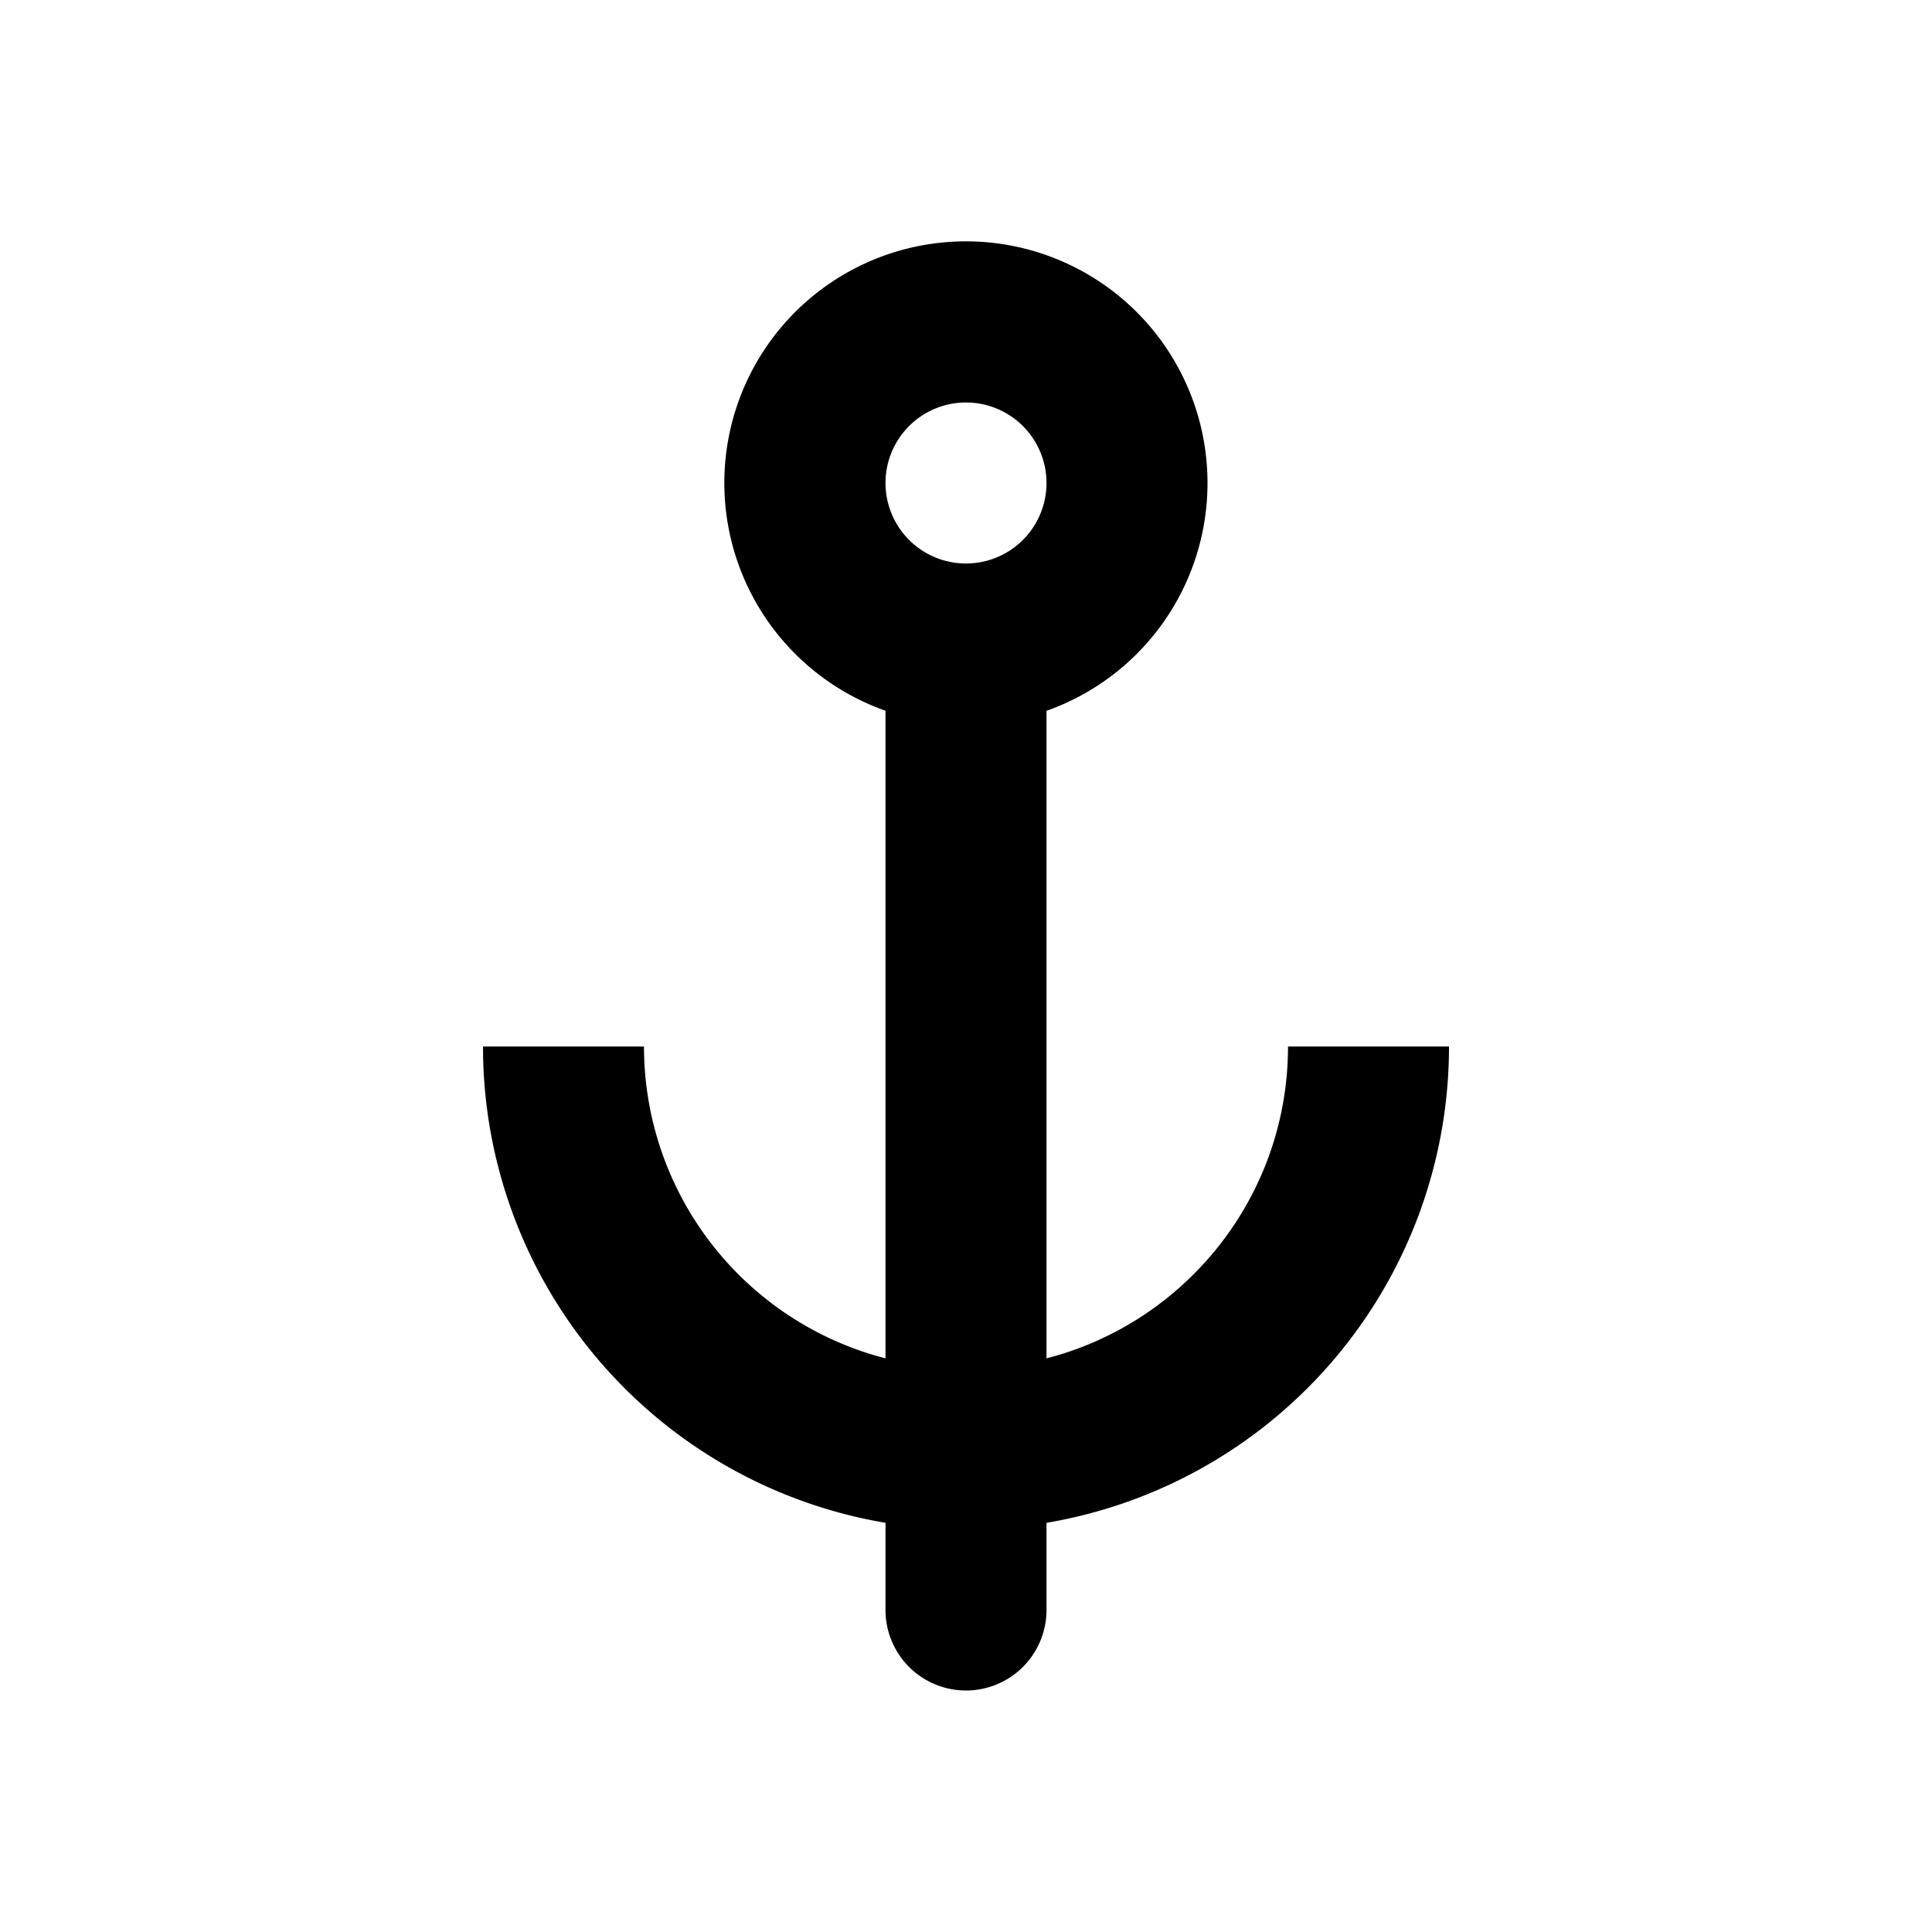 <svg xmlns="http://www.w3.org/2000/svg" width="24" height="24" viewBox="0 0 24 24"><path clip-rule="evenodd" d="M15 6a3 3 0 0 1-2 2.83v8.044c1.725-.444 3-2.01 3-3.874h2a6 6 0 0 1-5 5.917V20a1 1 0 1 1-2 0v-1.083A6 6 0 0 1 6 13h2a4 4 0 0 0 3 3.874V8.829A3.001 3.001 0 1 1 15 6Zm-3 1a1 1 0 1 0 0-2 1 1 0 0 0 0 2Z"/></svg>